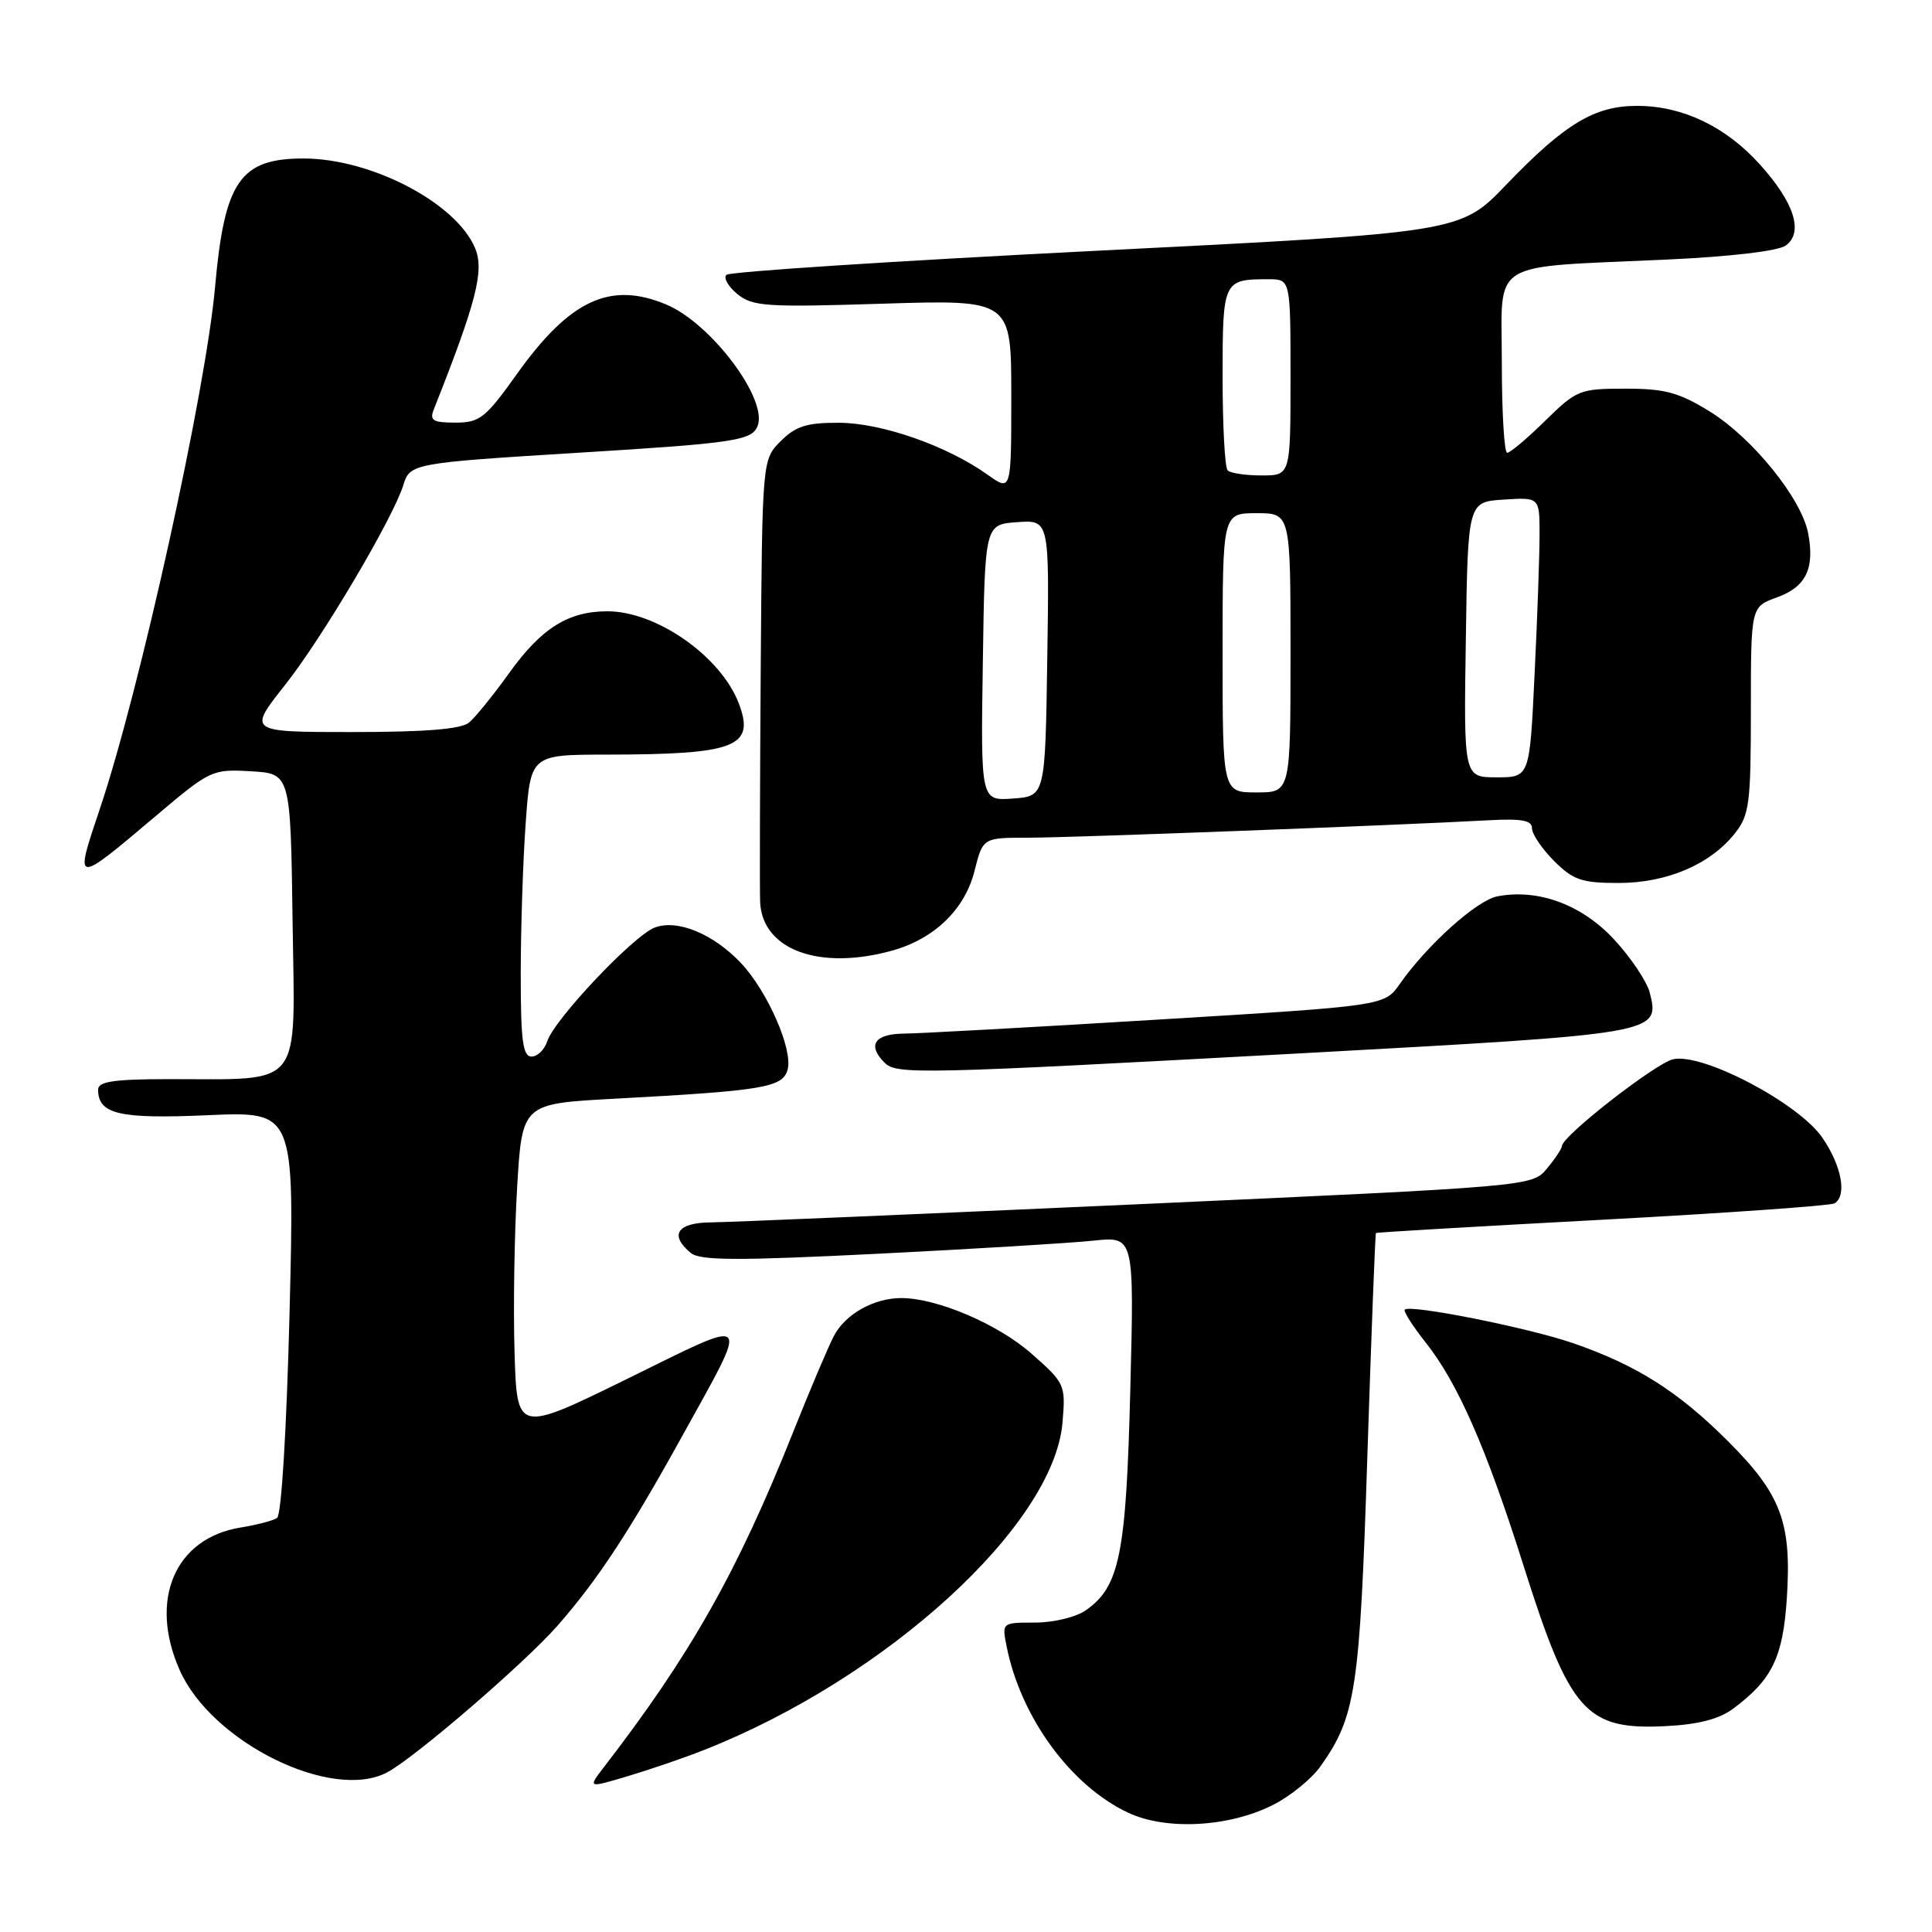 <?xml version="1.0" encoding="UTF-8" standalone="no"?>
<!DOCTYPE svg PUBLIC "-//W3C//DTD SVG 1.1//EN" "http://www.w3.org/Graphics/SVG/1.1/DTD/svg11.dtd" >
<svg xmlns="http://www.w3.org/2000/svg" xmlns:xlink="http://www.w3.org/1999/xlink" version="1.1" viewBox="0 0 256 256">
 <g >
 <path fill="currentColor"
d=" M 168.74 239.13 C 170.99 237.99 173.78 235.71 174.94 234.09 C 179.65 227.47 180.18 223.98 181.18 193.01 C 181.71 176.80 182.22 163.46 182.32 163.38 C 182.42 163.29 195.93 162.50 212.34 161.62 C 228.74 160.74 242.58 159.76 243.09 159.45 C 244.75 158.42 244.04 154.52 241.50 150.79 C 238.37 146.17 225.48 139.41 221.65 140.37 C 219.25 140.98 207.03 150.51 206.97 151.84 C 206.95 152.20 206.05 153.56 204.97 154.85 C 203.01 157.20 203.01 157.20 150.76 159.57 C 122.02 160.87 96.59 161.95 94.25 161.97 C 89.73 162.00 88.64 163.63 91.53 166.02 C 92.75 167.04 97.64 167.06 116.28 166.13 C 129.05 165.49 141.93 164.71 144.90 164.39 C 150.29 163.82 150.29 163.82 149.77 184.16 C 149.22 205.96 148.36 210.23 143.88 213.37 C 142.59 214.28 139.60 215.00 137.15 215.00 C 132.75 215.00 132.75 215.00 133.39 218.19 C 135.26 227.56 141.89 236.63 149.48 240.19 C 154.54 242.57 162.90 242.11 168.74 239.13 Z  M 93.27 231.89 C 117.46 222.36 139.67 202.07 140.79 188.46 C 141.21 183.47 141.12 183.28 136.66 179.35 C 132.22 175.44 124.15 172.00 119.43 172.00 C 115.78 172.00 111.98 174.14 110.48 177.05 C 109.72 178.51 107.28 184.28 105.05 189.87 C 97.72 208.26 91.49 219.29 79.98 234.21 C 77.89 236.93 77.89 236.93 83.19 235.35 C 86.11 234.48 90.64 232.93 93.27 231.89 Z  M 51.32 234.84 C 55.00 232.87 69.45 220.43 73.83 215.46 C 79.14 209.42 83.38 202.98 90.36 190.35 C 99.45 173.91 99.94 174.43 83.14 182.69 C 68.50 189.87 68.50 189.87 68.18 179.19 C 68.00 173.31 68.16 163.49 68.52 157.37 C 69.18 146.25 69.18 146.25 81.34 145.59 C 101.26 144.52 103.74 144.10 104.37 141.70 C 105.07 139.03 101.70 131.36 98.20 127.63 C 94.55 123.75 89.75 121.76 86.75 122.91 C 83.94 123.97 73.42 135.11 72.51 137.98 C 72.15 139.09 71.22 140.00 70.43 140.00 C 69.28 140.00 69.00 137.90 69.00 129.15 C 69.00 123.19 69.29 114.19 69.65 109.15 C 70.30 100.00 70.30 100.00 80.40 99.99 C 97.47 99.97 100.07 98.97 97.91 93.24 C 95.55 87.00 87.02 81.00 80.49 81.00 C 75.28 81.00 71.71 83.25 67.44 89.22 C 65.36 92.12 62.98 95.06 62.14 95.75 C 61.08 96.62 56.36 97.00 46.72 97.00 C 32.83 97.00 32.83 97.00 37.78 90.75 C 42.69 84.55 52.14 68.57 53.45 64.25 C 54.31 61.42 54.76 61.34 76.50 60.00 C 97.38 58.72 99.64 58.38 100.39 56.43 C 101.76 52.87 94.20 42.82 88.28 40.35 C 80.86 37.24 75.51 39.73 68.50 49.55 C 64.32 55.41 63.57 56.00 60.34 56.00 C 57.36 56.00 56.90 55.72 57.48 54.25 C 63.12 40.02 64.19 35.87 62.96 32.90 C 60.47 26.90 49.20 21.00 40.21 21.00 C 31.82 21.00 29.74 24.02 28.50 38.00 C 27.26 51.90 18.53 91.44 13.22 107.21 C 9.82 117.30 9.79 117.30 20.75 108.03 C 27.85 102.03 28.13 101.90 33.25 102.20 C 38.50 102.50 38.50 102.50 38.77 122.12 C 39.08 144.60 40.37 142.97 22.25 142.99 C 15.07 143.00 13.00 143.31 13.00 144.38 C 13.00 147.64 15.80 148.29 27.54 147.77 C 39.03 147.26 39.03 147.26 38.37 173.88 C 37.97 189.53 37.29 200.77 36.71 201.14 C 36.17 201.50 34.01 202.06 31.91 202.40 C 23.20 203.79 19.68 211.97 23.80 221.28 C 28.04 230.88 44.00 238.74 51.32 234.84 Z  M 229.68 226.39 C 234.84 222.53 236.26 219.60 236.77 211.70 C 237.41 201.74 236.01 198.01 228.99 190.99 C 222.36 184.36 216.85 180.88 208.42 177.97 C 202.50 175.93 186.86 172.81 186.14 173.53 C 185.93 173.74 187.18 175.70 188.91 177.89 C 193.18 183.27 196.98 191.96 201.89 207.50 C 208.02 226.89 210.13 229.26 220.74 228.72 C 225.06 228.50 227.81 227.79 229.68 226.39 Z  M 172.38 139.57 C 219.93 136.97 219.96 136.97 218.60 131.53 C 218.23 130.07 216.12 126.91 213.90 124.51 C 209.63 119.88 203.84 117.73 198.41 118.77 C 195.69 119.29 189.12 125.19 185.47 130.39 C 183.45 133.28 183.45 133.28 153.47 135.10 C 136.99 136.11 121.81 136.94 119.75 136.96 C 115.88 137.00 114.89 138.49 117.20 140.80 C 118.80 142.40 121.48 142.34 172.38 139.57 Z  M 118.22 125.96 C 123.81 124.40 127.85 120.50 129.13 115.40 C 130.24 111.00 130.24 111.00 136.23 111.00 C 141.88 111.00 184.79 109.37 197.25 108.69 C 201.65 108.45 203.00 108.70 203.00 109.76 C 203.00 110.53 204.32 112.47 205.92 114.08 C 208.46 116.61 209.59 117.00 214.46 117.00 C 220.88 117.00 226.65 114.53 229.91 110.39 C 231.80 107.99 232.00 106.42 232.00 94.07 C 232.00 80.40 232.00 80.40 235.45 79.16 C 239.30 77.76 240.48 75.35 239.59 70.66 C 238.72 66.08 232.23 58.04 226.56 54.53 C 222.46 52.00 220.62 51.50 215.37 51.50 C 209.32 51.50 208.92 51.66 204.75 55.75 C 202.37 58.09 200.10 60.00 199.71 60.00 C 199.32 60.00 199.00 54.64 199.00 48.09 C 199.00 34.20 196.93 35.50 220.73 34.40 C 229.32 34.01 235.63 33.26 236.63 32.53 C 239.01 30.79 237.75 26.84 233.22 21.82 C 228.69 16.78 222.99 14.05 217.00 14.03 C 211.30 14.00 207.37 16.37 199.54 24.52 C 193.50 30.81 193.50 30.81 145.25 33.23 C 118.72 34.57 96.67 36.00 96.25 36.42 C 95.84 36.83 96.50 37.98 97.72 38.98 C 99.74 40.61 101.57 40.73 116.97 40.24 C 134.00 39.71 134.00 39.71 134.00 52.42 C 134.00 65.14 134.00 65.14 130.86 62.90 C 125.46 59.06 116.86 56.05 111.20 56.02 C 106.90 56.00 105.45 56.46 103.45 58.45 C 101.00 60.91 101.00 60.91 100.80 88.70 C 100.69 103.99 100.66 117.84 100.72 119.49 C 100.98 125.85 108.55 128.64 118.22 125.96 Z  M 130.23 87.81 C 130.50 69.50 130.50 69.50 134.77 69.19 C 139.05 68.88 139.05 68.88 138.77 87.19 C 138.50 105.50 138.50 105.50 134.23 105.81 C 129.95 106.12 129.95 106.12 130.23 87.81 Z  M 162.00 86.50 C 162.00 68.00 162.00 68.00 166.50 68.00 C 171.00 68.00 171.00 68.00 171.00 86.50 C 171.00 105.00 171.00 105.00 166.50 105.00 C 162.00 105.00 162.00 105.00 162.00 86.50 Z  M 194.23 84.75 C 194.50 66.50 194.50 66.50 199.25 66.20 C 204.00 65.89 204.00 65.89 204.00 70.79 C 204.00 73.48 203.71 81.83 203.34 89.34 C 202.69 103.00 202.69 103.00 198.32 103.00 C 193.95 103.00 193.95 103.00 194.23 84.75 Z  M 162.67 62.33 C 162.30 61.97 162.00 56.39 162.00 49.94 C 162.00 37.16 162.08 37.00 168.08 37.00 C 171.00 37.00 171.00 37.00 171.00 50.00 C 171.00 63.00 171.00 63.00 167.17 63.00 C 165.06 63.00 163.03 62.70 162.67 62.33 Z "/>
</g>
</svg>